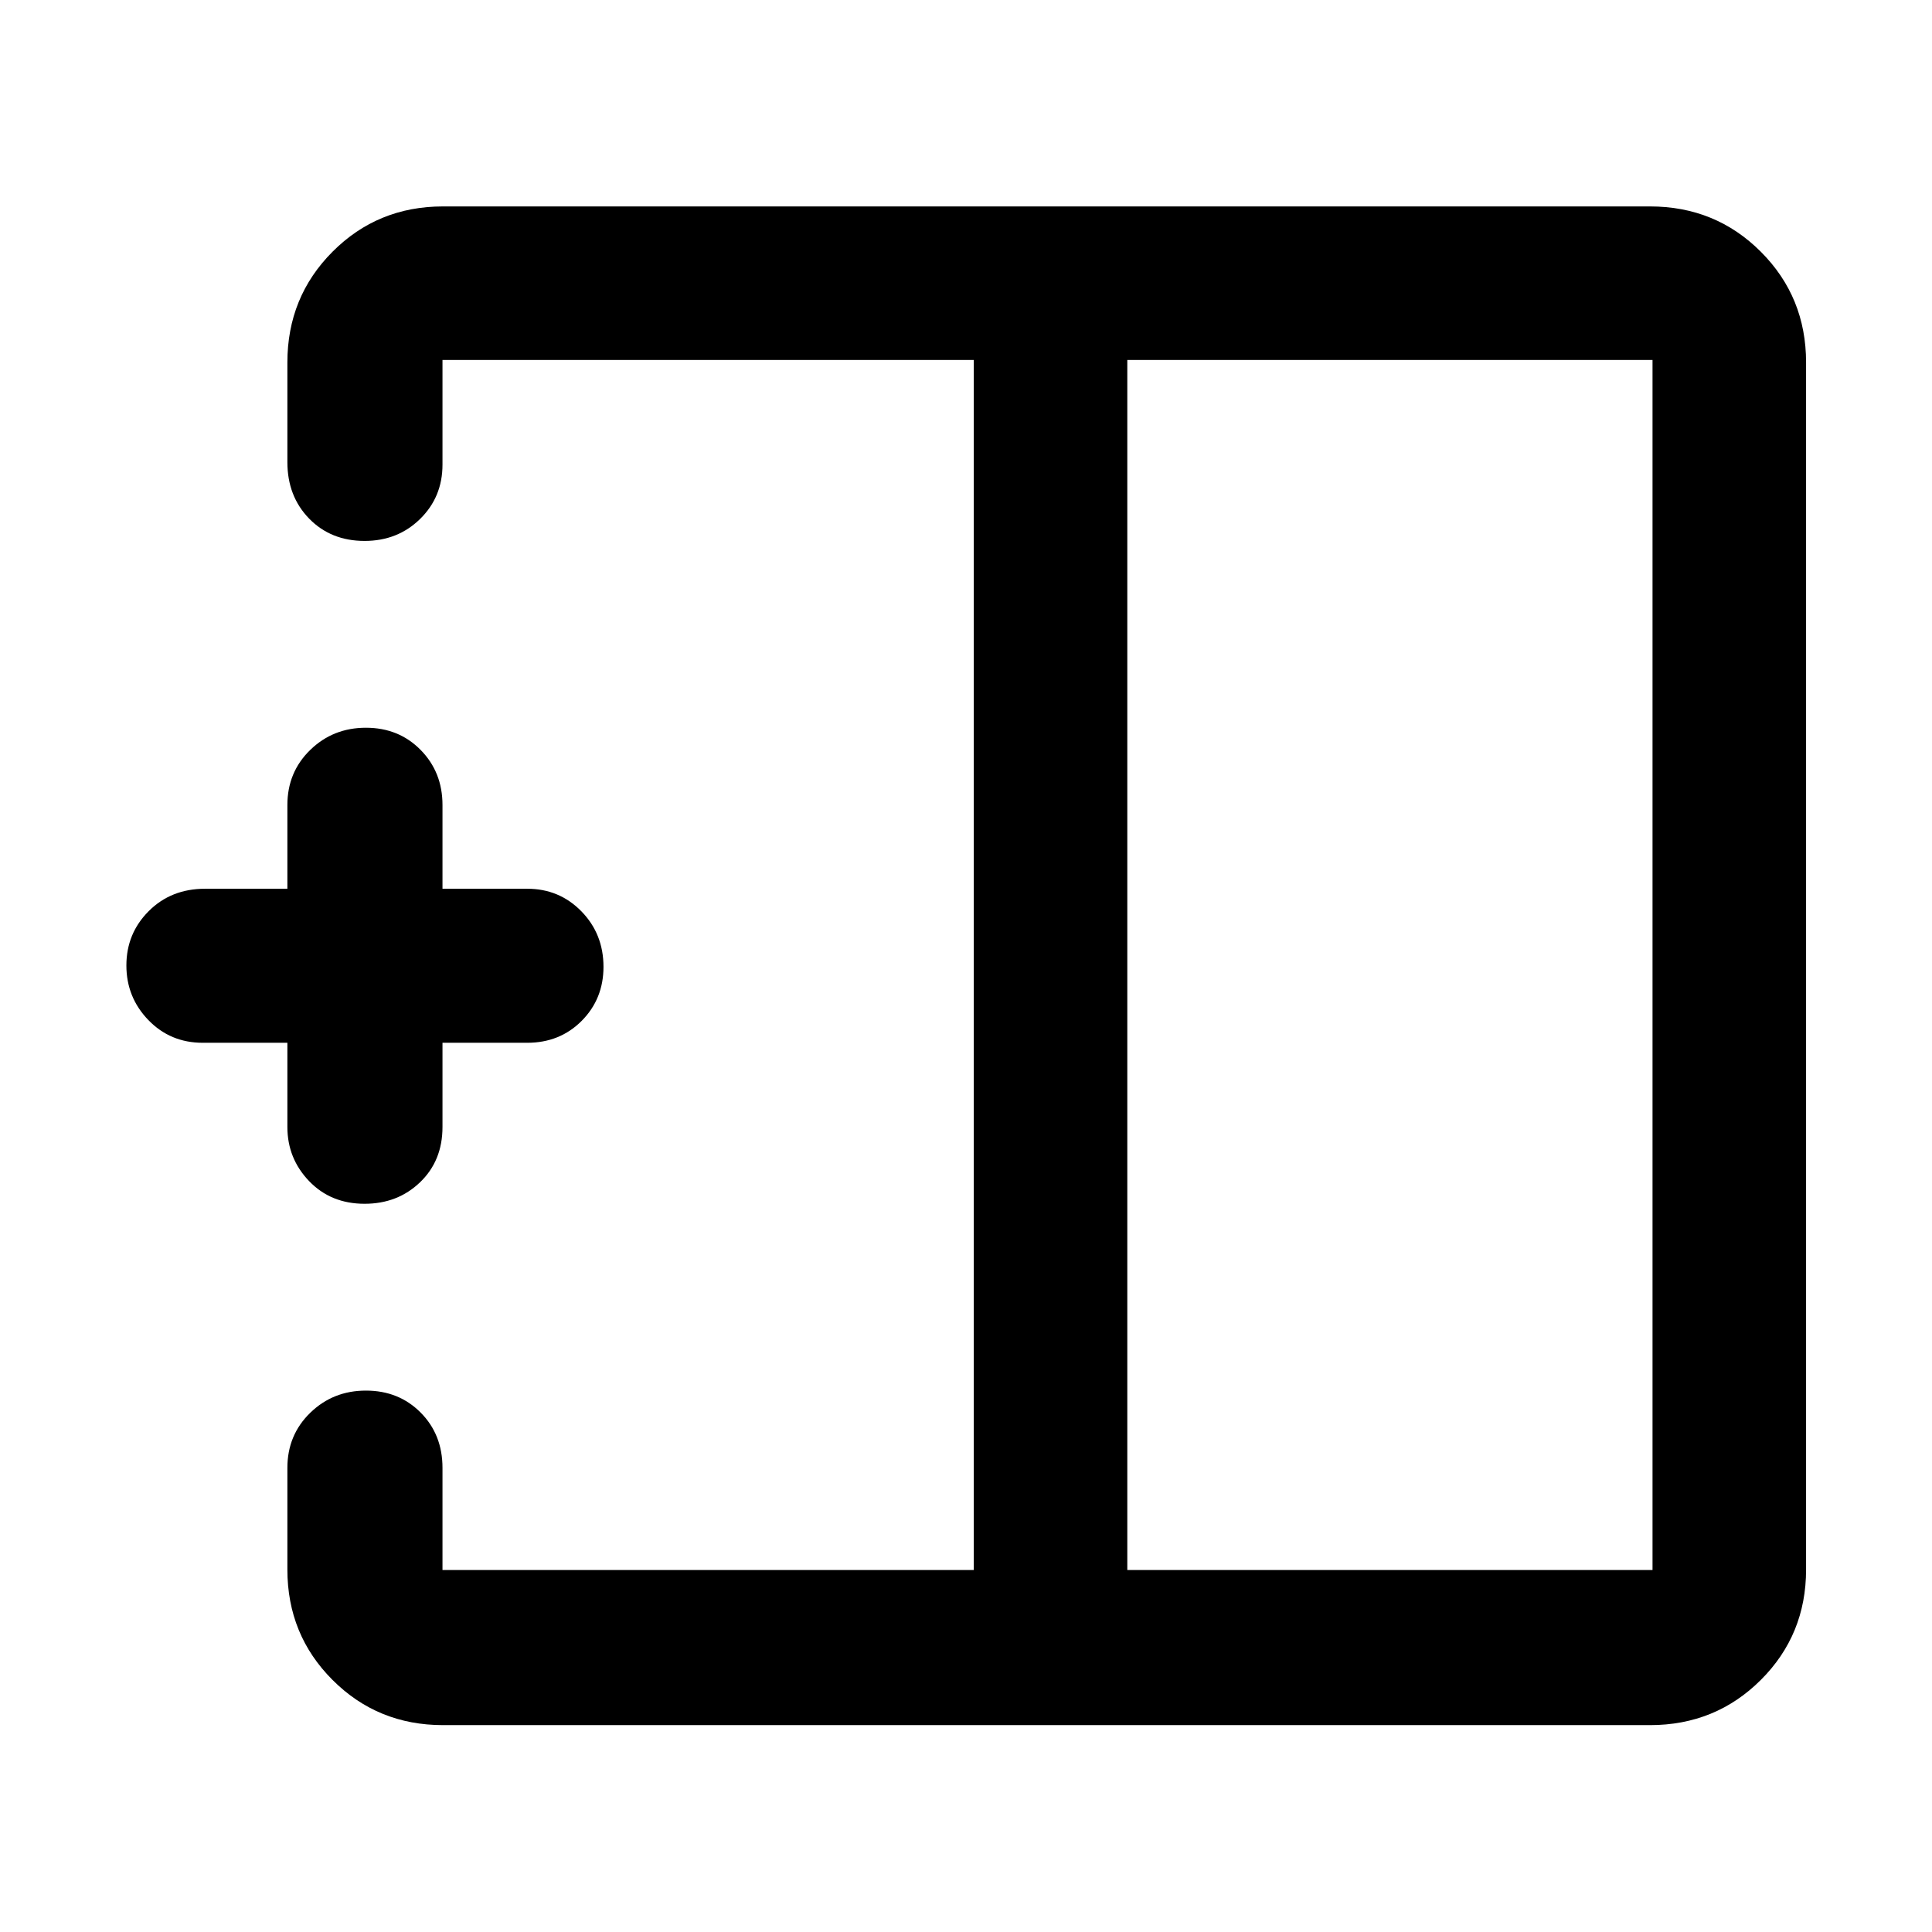 <svg xmlns="http://www.w3.org/2000/svg" height="48" viewBox="0 -960 960 960" width="48"><path d="M560.15-179.87h260.98v-601.26H560.15v601.26ZM220.11-102.8q-32.44 0-54.87-22.44-22.44-22.43-22.44-54.87v-50.52q0-16.32 11.34-27.35 11.34-11.04 27.69-11.04 16.34 0 27.19 10.92 10.85 10.92 10.85 27.47v50.76h263.98v-601.26H219.87v52q0 16.1-11.14 27.01-11.13 10.9-27.56 10.9-16.77 0-27.57-11.1t-10.8-28.05v-49.52q0-32.54 22.44-55.04 22.43-22.5 54.87-22.5h599.78q32.54 0 55.04 22.5t22.5 55.04v599.78q0 32.44-22.5 54.87-22.5 22.44-55.04 22.44H220.11Zm-38.94-259.05q-16.77 0-27.57-11.26-10.8-11.25-10.8-26.89v-41.85h-42.08q-16.1 0-27.01-11.3T62.8-480.27q0-15.91 11.11-27.01 11.1-11.11 28.05-11.11h40.84V-560q0-16.32 11.34-27.35 11.34-11.04 27.69-11.04 16.34 0 27.19 11.04 10.85 11.03 10.85 27.35v41.61h42.09q15.97 0 26.94 11.23 10.97 11.24 10.97 27.58 0 15.92-10.83 26.83-10.84 10.9-27.08 10.9h-42.09V-400q0 16.76-11.14 27.46-11.13 10.69-27.56 10.69ZM483.85-480Zm76.3 0h-76.3 76.3Zm0 0Z"/></svg>